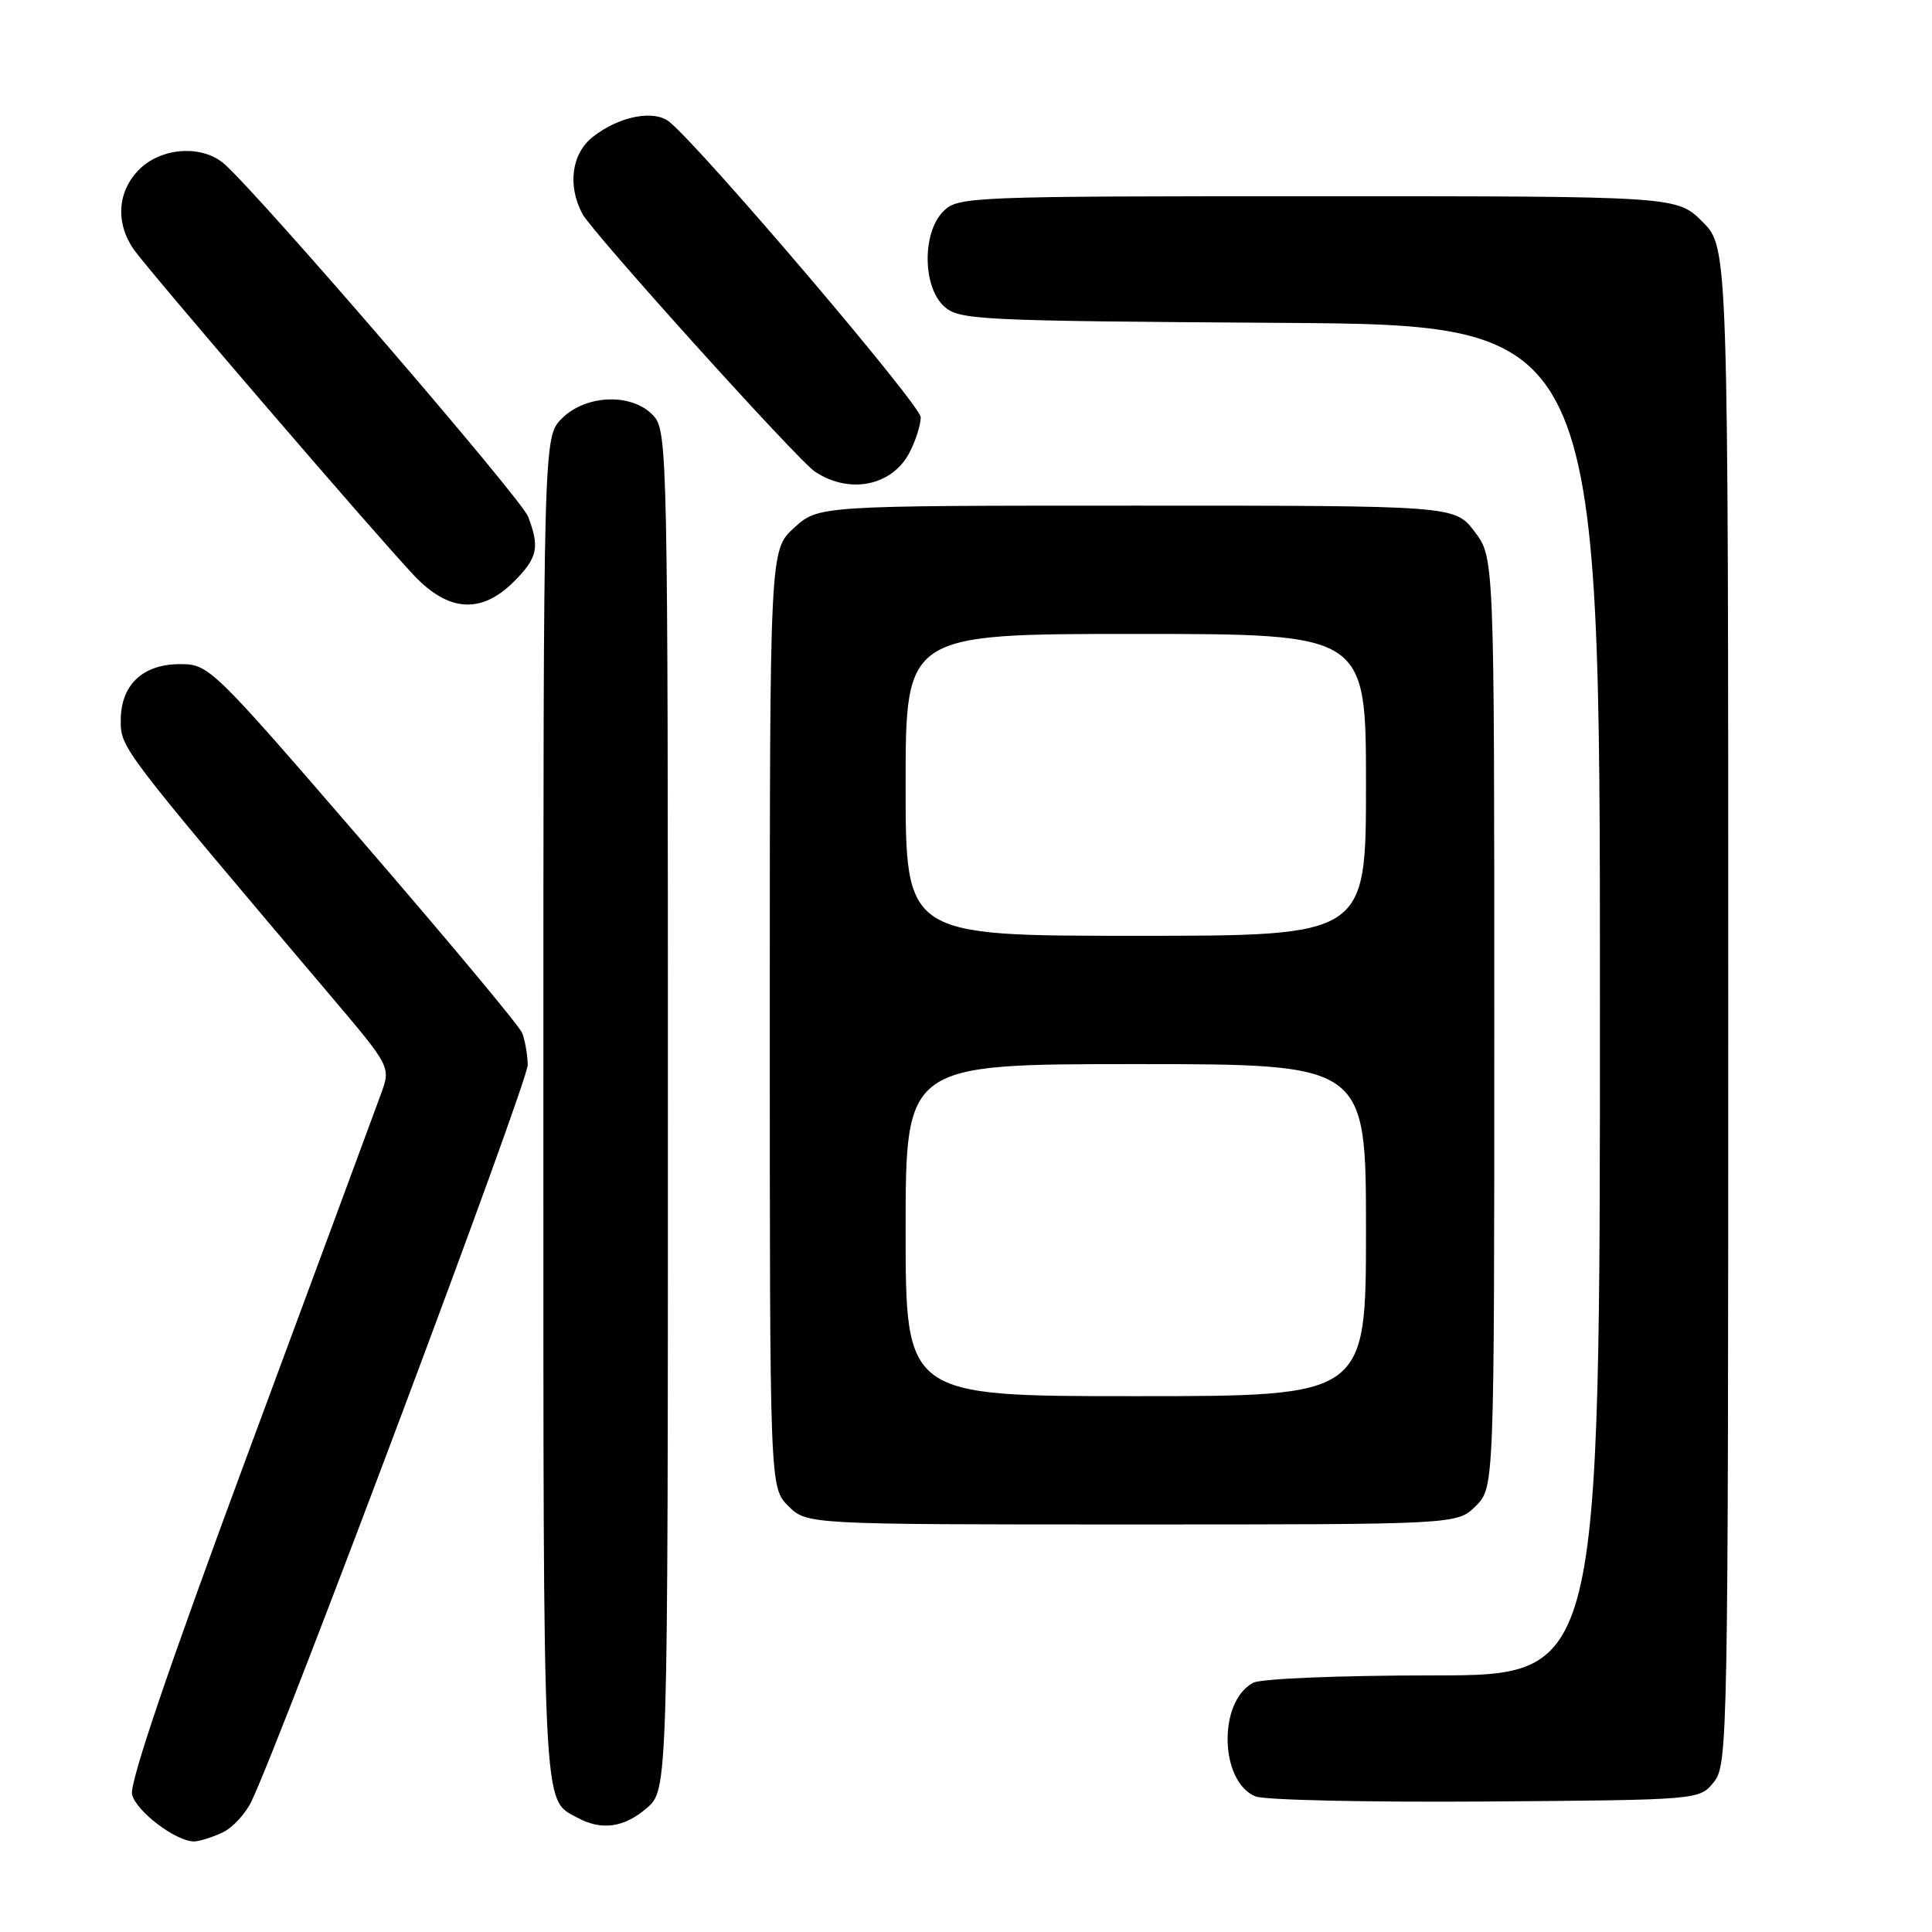 <?xml version="1.0" encoding="UTF-8" standalone="no"?>
<!DOCTYPE svg PUBLIC "-//W3C//DTD SVG 1.1//EN" "http://www.w3.org/Graphics/SVG/1.1/DTD/svg11.dtd" >
<svg xmlns="http://www.w3.org/2000/svg" xmlns:xlink="http://www.w3.org/1999/xlink" version="1.1" viewBox="0 0 256 256">
 <g >
 <path fill="currentColor"
d=" M 29.40 242.86 C 30.78 242.24 32.56 240.32 33.36 238.61 C 37.74 229.28 69.99 143.27 69.93 141.09 C 69.89 139.66 69.55 137.76 69.18 136.85 C 68.81 135.94 59.33 124.58 48.12 111.60 C 28.07 88.37 27.68 88.00 23.87 88.00 C 18.89 88.00 16.00 90.75 16.00 95.48 C 16.00 99.12 16.03 99.16 43.79 131.93 C 51.78 141.36 51.78 141.36 50.49 144.93 C 49.78 146.89 41.94 168.07 33.07 192.00 C 22.37 220.85 17.13 236.27 17.50 237.78 C 18.04 240.01 23.30 243.99 25.70 244.00 C 26.36 244.00 28.03 243.49 29.40 242.86 Z  M 85.69 239.59 C 88.50 237.17 88.50 237.17 88.50 147.19 C 88.50 60.11 88.44 57.14 86.60 55.10 C 83.84 52.06 77.67 52.23 74.45 55.45 C 72.00 57.91 72.00 57.91 72.00 147.26 C 72.00 241.61 71.84 238.30 76.50 240.85 C 79.69 242.59 82.68 242.18 85.69 239.59 Z  M 227.09 236.14 C 228.94 233.85 229.00 230.72 229.00 133.29 C 229.00 32.80 229.00 32.80 225.60 29.40 C 222.20 26.00 222.20 26.00 174.60 26.00 C 128.33 26.00 126.94 26.06 125.00 28.00 C 122.18 30.82 122.24 38.00 125.10 40.60 C 127.09 42.40 129.53 42.52 169.60 42.78 C 212.00 43.06 212.00 43.06 212.00 132.53 C 212.00 222.00 212.00 222.00 189.93 222.00 C 177.45 222.00 167.07 222.43 166.04 222.98 C 161.38 225.47 161.60 236.06 166.35 238.03 C 167.53 238.52 181.25 238.82 196.84 238.71 C 225.18 238.50 225.18 238.50 227.09 236.14 Z  M 195.55 199.55 C 198.00 197.09 198.00 197.09 198.00 135.48 C 198.00 73.87 198.00 73.87 195.38 70.43 C 192.76 67.00 192.76 67.00 150.60 67.00 C 108.45 67.00 108.45 67.00 105.22 69.94 C 102.00 72.89 102.00 72.89 102.00 134.99 C 102.00 197.09 102.00 197.09 104.45 199.55 C 106.91 202.00 106.91 202.00 150.00 202.00 C 193.09 202.00 193.09 202.00 195.55 199.55 Z  M 68.08 77.08 C 71.24 73.91 71.54 72.56 69.98 68.46 C 69.08 66.07 34.64 26.10 29.75 21.75 C 26.84 19.16 21.41 19.50 18.45 22.45 C 15.56 25.35 15.27 29.50 17.71 33.03 C 19.70 35.89 49.60 70.68 54.86 76.25 C 59.44 81.10 63.78 81.37 68.08 77.08 Z  M 120.53 59.94 C 121.34 58.38 122.00 56.28 122.00 55.28 C 122.00 53.70 93.20 19.86 88.71 16.16 C 86.68 14.49 82.04 15.39 78.55 18.14 C 75.74 20.35 75.17 24.56 77.16 28.32 C 78.48 30.81 105.69 60.98 107.99 62.50 C 112.58 65.54 118.23 64.39 120.53 59.94 Z  M 120.00 163.00 C 120.00 141.00 120.00 141.00 150.50 141.00 C 181.00 141.00 181.00 141.00 181.00 163.00 C 181.00 185.00 181.00 185.00 150.50 185.00 C 120.00 185.00 120.00 185.00 120.00 163.00 Z  M 120.00 104.00 C 120.00 84.00 120.00 84.00 150.50 84.00 C 181.00 84.00 181.00 84.00 181.00 104.00 C 181.00 124.00 181.00 124.00 150.50 124.00 C 120.00 124.00 120.00 124.00 120.00 104.00 Z "/>
</g>
</svg>